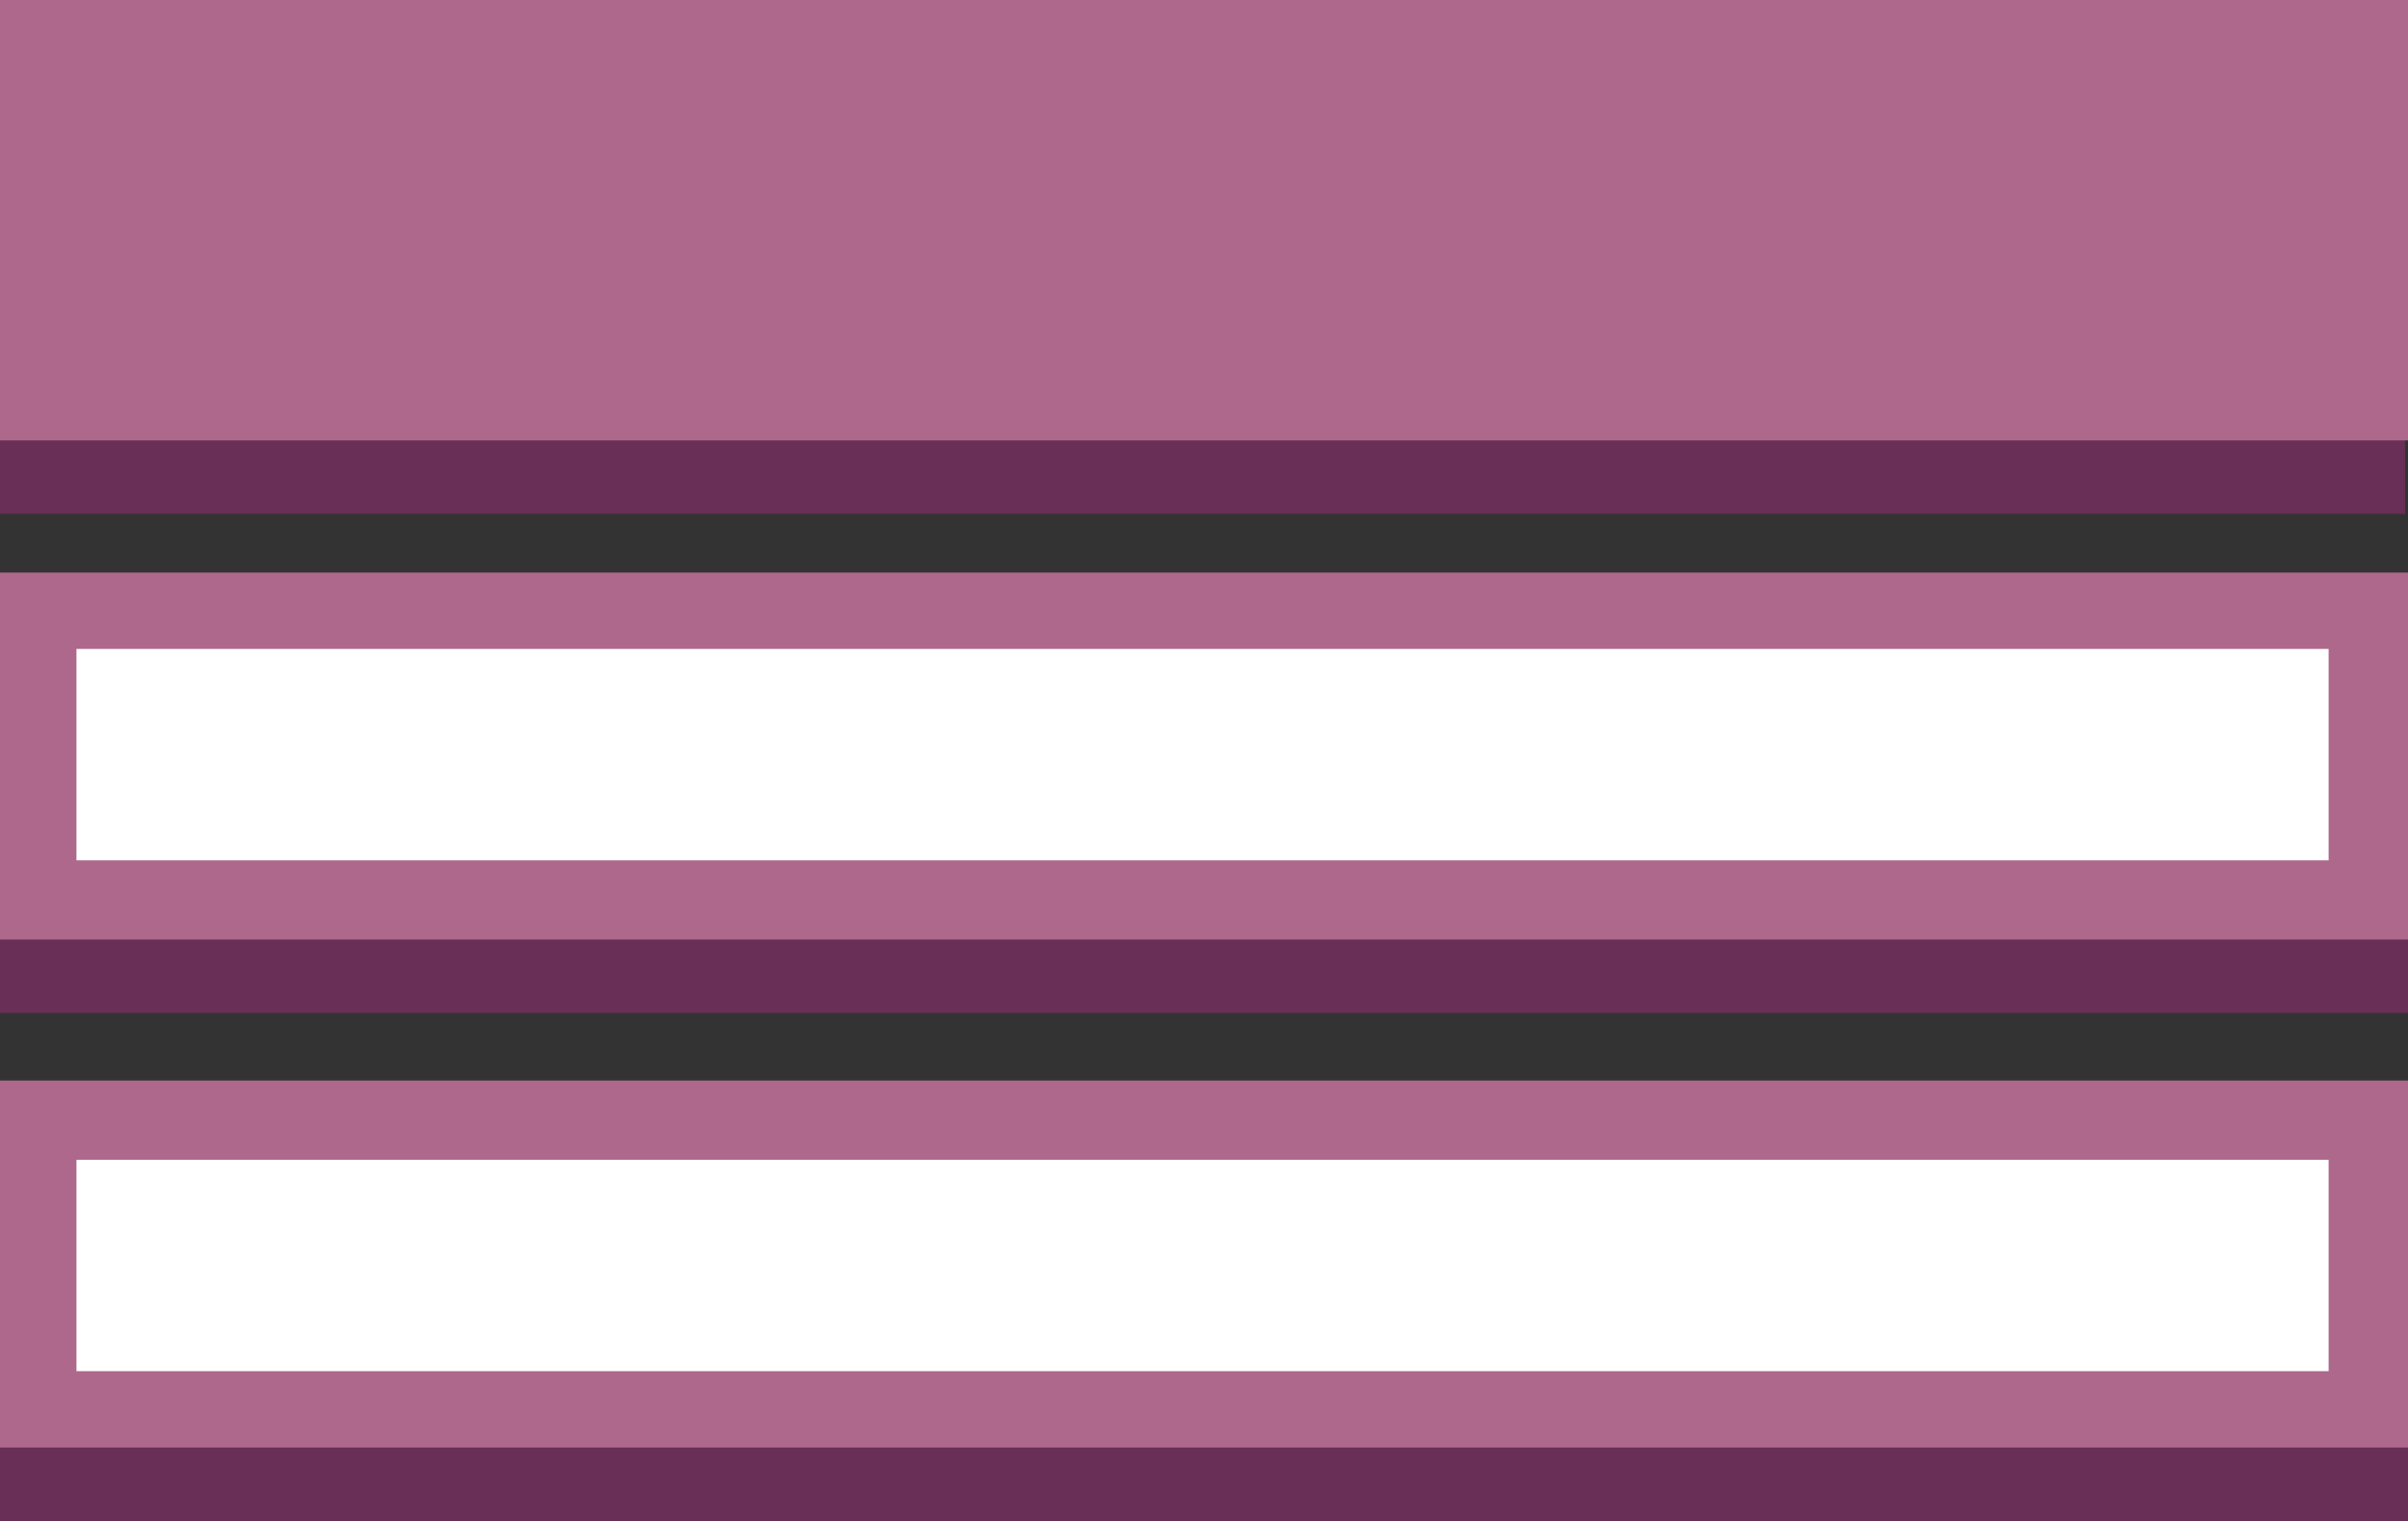 <?xml version="1.0" encoding="utf-8"?>
<!-- Generator: Adobe Illustrator 16.0.0, SVG Export Plug-In . SVG Version: 6.00 Build 0)  -->
<!DOCTYPE svg PUBLIC "-//W3C//DTD SVG 1.1//EN" "http://www.w3.org/Graphics/SVG/1.1/DTD/svg11.dtd">
<svg version="1.1" id="图层_1" xmlns="http://www.w3.org/2000/svg" xmlns:xlink="http://www.w3.org/1999/xlink" x="0px" y="0px"
	 width="76px" height="48px" viewBox="0 0 76 48" enable-background="new 0 0 76 48" xml:space="preserve">
<rect x="0" y="0" width="76" height="48" fill="#333333" stroke="none"/>
<g id="Layer_1">
	<g>
		<rect y="35.026" fill="#692F56" width="76" height="12.974"/>
	</g>
	<g>
		<rect y="20.2" fill="#692F56" width="76" height="11.769"/>
	</g>
	<g>
		<polygon fill="#692F56" points="75.908,13.899 75.908,16.216 0,16.216 0,13.899 43.707,1.296 		"/>
	</g>
	<g>
		<rect fill="#AD688B" width="76" height="13.899"/>
	</g>
	<g>
		<path fill="#AD688B" d="M0,18.069h76v11.583H0V18.069z"/>
	</g>
	<g>
		<path fill="#AD688B" d="M0,34.101h76v11.582H0V34.101z"/>
	</g>
	<rect x="2.413" y="20.479" fill="#FFFFFF" width="71.082" height="6.673"/>
	<rect x="2.413" y="36.602" fill="#FFFFFF" width="71.082" height="6.671"/>
</g>
</svg>
